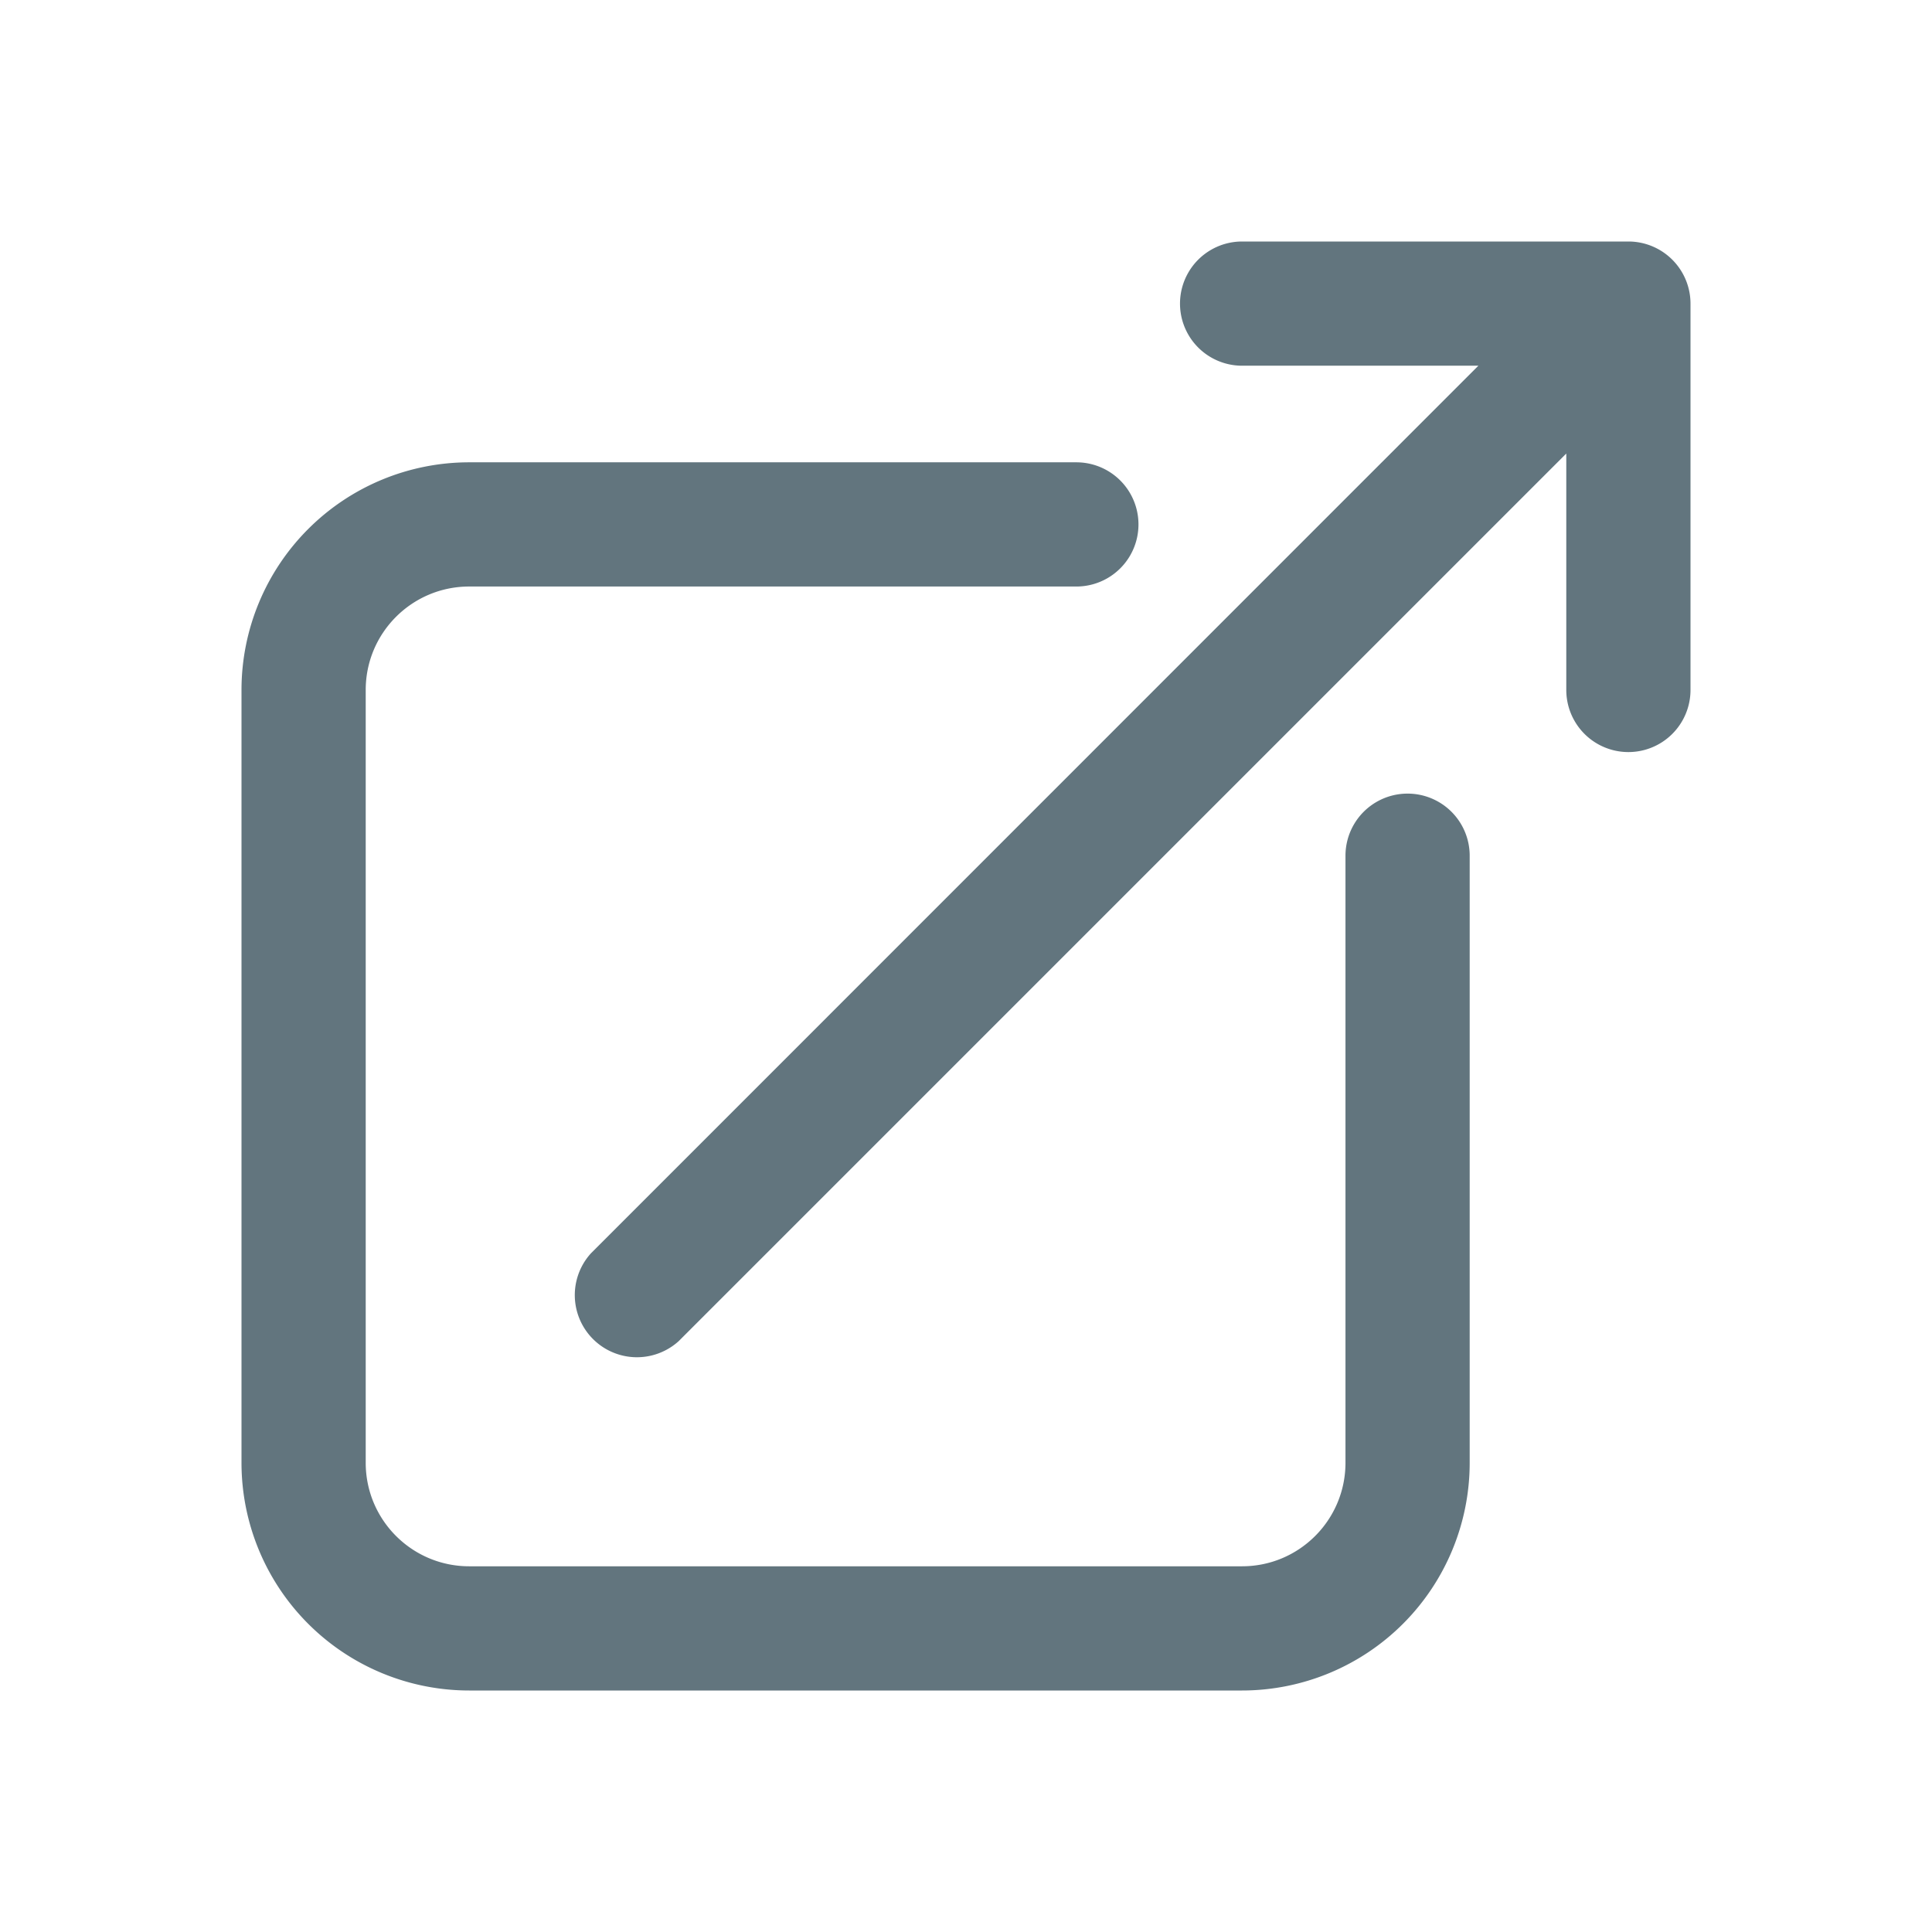 <svg xmlns="http://www.w3.org/2000/svg" fill="none" viewBox="0 0 24 24"><path fill="#62757E" fill-rule="evenodd" d="M15.429 3h4.8a.772.772 0 0 1 .771.771v4.8a.771.771 0 0 1-1.543 0V5.634L8.431 16.66a.772.772 0 0 1-1.09-1.091L18.365 4.543H15.43a.771.771 0 1 1 0-1.543Zm-9.6 4.286c-.71 0-1.286.575-1.286 1.285v9.6c0 .71.575 1.286 1.286 1.286h9.6c.71 0 1.285-.576 1.285-1.286V10.63a.771.771 0 1 1 1.543 0v7.542A2.829 2.829 0 0 1 15.43 21h-9.6A2.829 2.829 0 0 1 3 18.171v-9.6a2.829 2.829 0 0 1 2.829-2.828h7.542a.771.771 0 1 1 0 1.543H5.83Z" clip-rule="evenodd"/></svg>